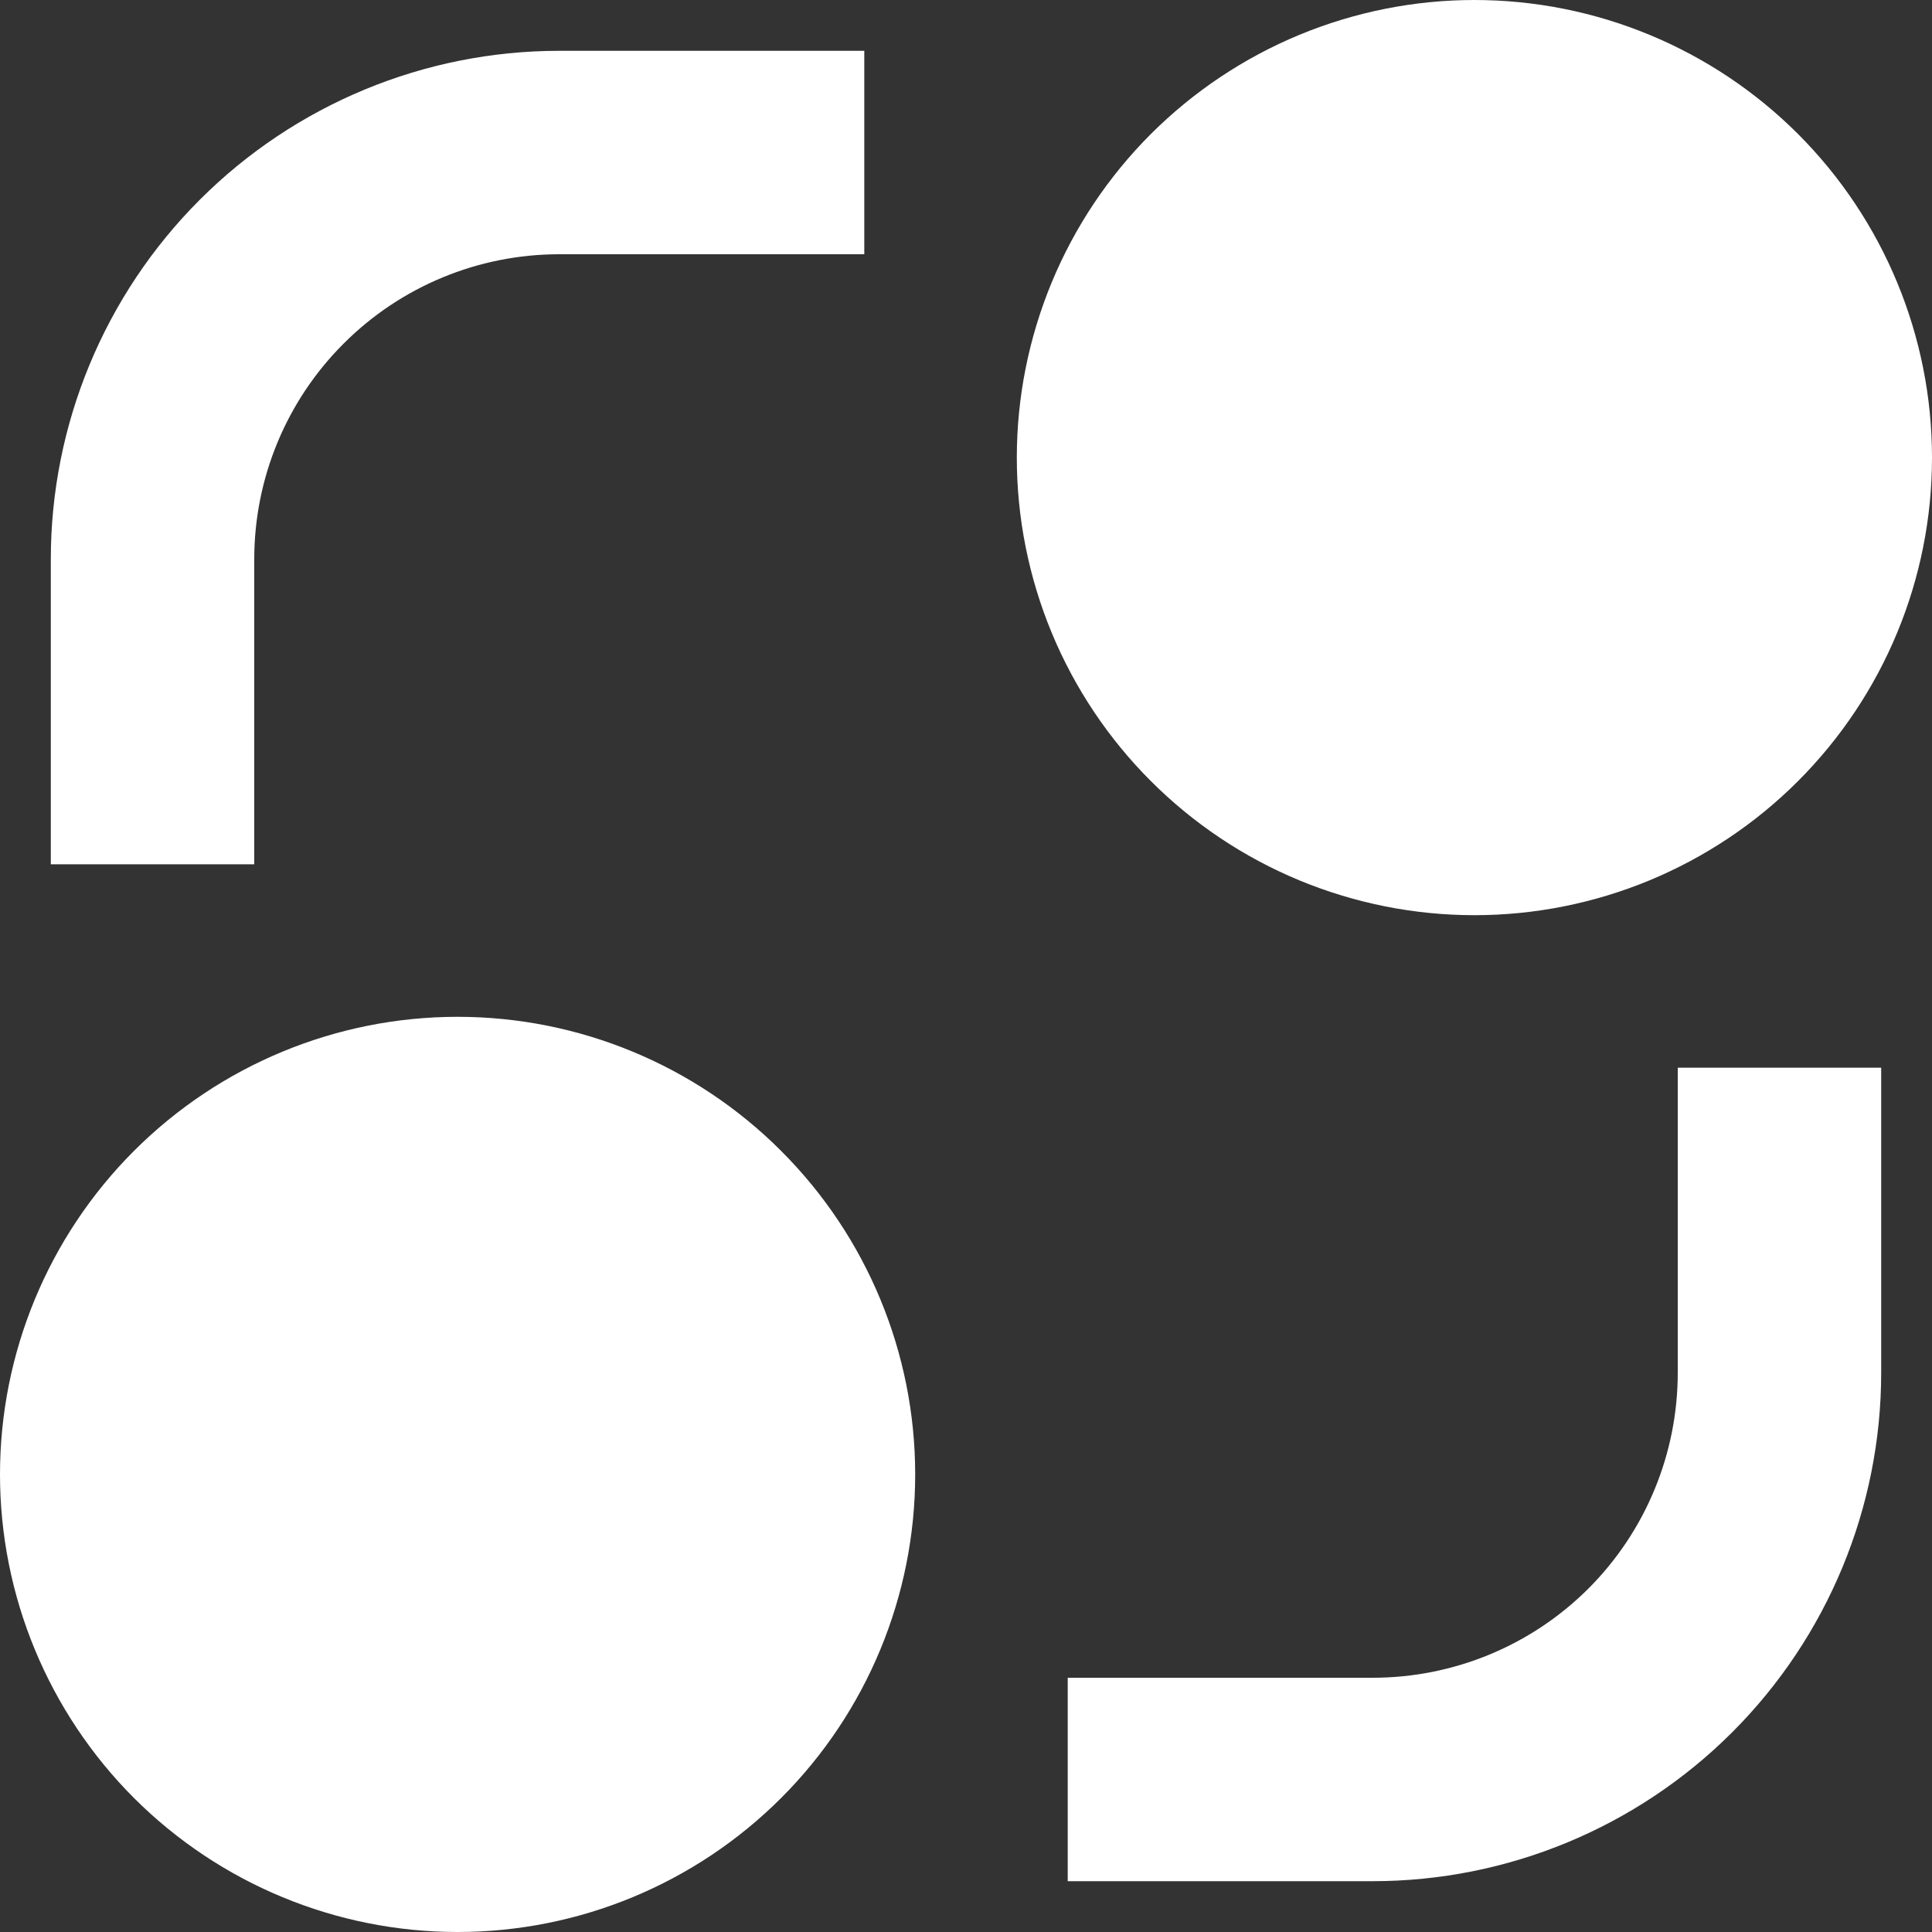 <svg width="20" height="20" viewBox="0 0 20 20" fill="none" xmlns="http://www.w3.org/2000/svg">
<rect x="0" y="0" width="20" height="20" fill="#333333" stroke="none"/>
<path d="M4.737 20C3.481 20 2.276 19.501 1.387 18.613C0.499 17.724 0 16.519 0 15.263C0 14.007 0.499 12.802 1.387 11.914C2.276 11.025 3.481 10.526 4.737 10.526C5.993 10.526 7.198 11.025 8.086 11.914C8.975 12.802 9.474 14.007 9.474 15.263C9.474 16.519 8.975 17.724 8.086 18.613C7.198 19.501 5.993 20 4.737 20ZM15.263 9.474C14.641 9.474 14.025 9.351 13.45 9.113C12.876 8.875 12.354 8.526 11.914 8.086C11.474 7.646 11.125 7.124 10.887 6.55C10.649 5.975 10.526 5.359 10.526 4.737C10.526 4.115 10.649 3.499 10.887 2.924C11.125 2.349 11.474 1.827 11.914 1.387C12.354 0.948 12.876 0.599 13.45 0.361C14.025 0.123 14.641 -9.26928e-09 15.263 0C16.519 1.87202e-08 17.724 0.499 18.613 1.387C19.501 2.276 20 3.481 20 4.737C20 5.993 19.501 7.198 18.613 8.086C17.724 8.975 16.519 9.474 15.263 9.474ZM0.526 5.789C0.526 4.394 1.081 3.055 2.068 2.068C3.055 1.081 4.394 0.526 5.789 0.526H8.947V2.632H5.789C4.952 2.632 4.149 2.964 3.557 3.557C2.964 4.149 2.632 4.952 2.632 5.789V8.947H0.526V5.789ZM17.368 11.053V14.21C17.368 15.048 17.036 15.851 16.444 16.444C15.851 17.036 15.048 17.368 14.21 17.368H11.053V19.474H14.21C15.606 19.474 16.945 18.919 17.932 17.932C18.919 16.945 19.474 15.606 19.474 14.21V11.053H17.368Z" fill="white"/>
</svg>
